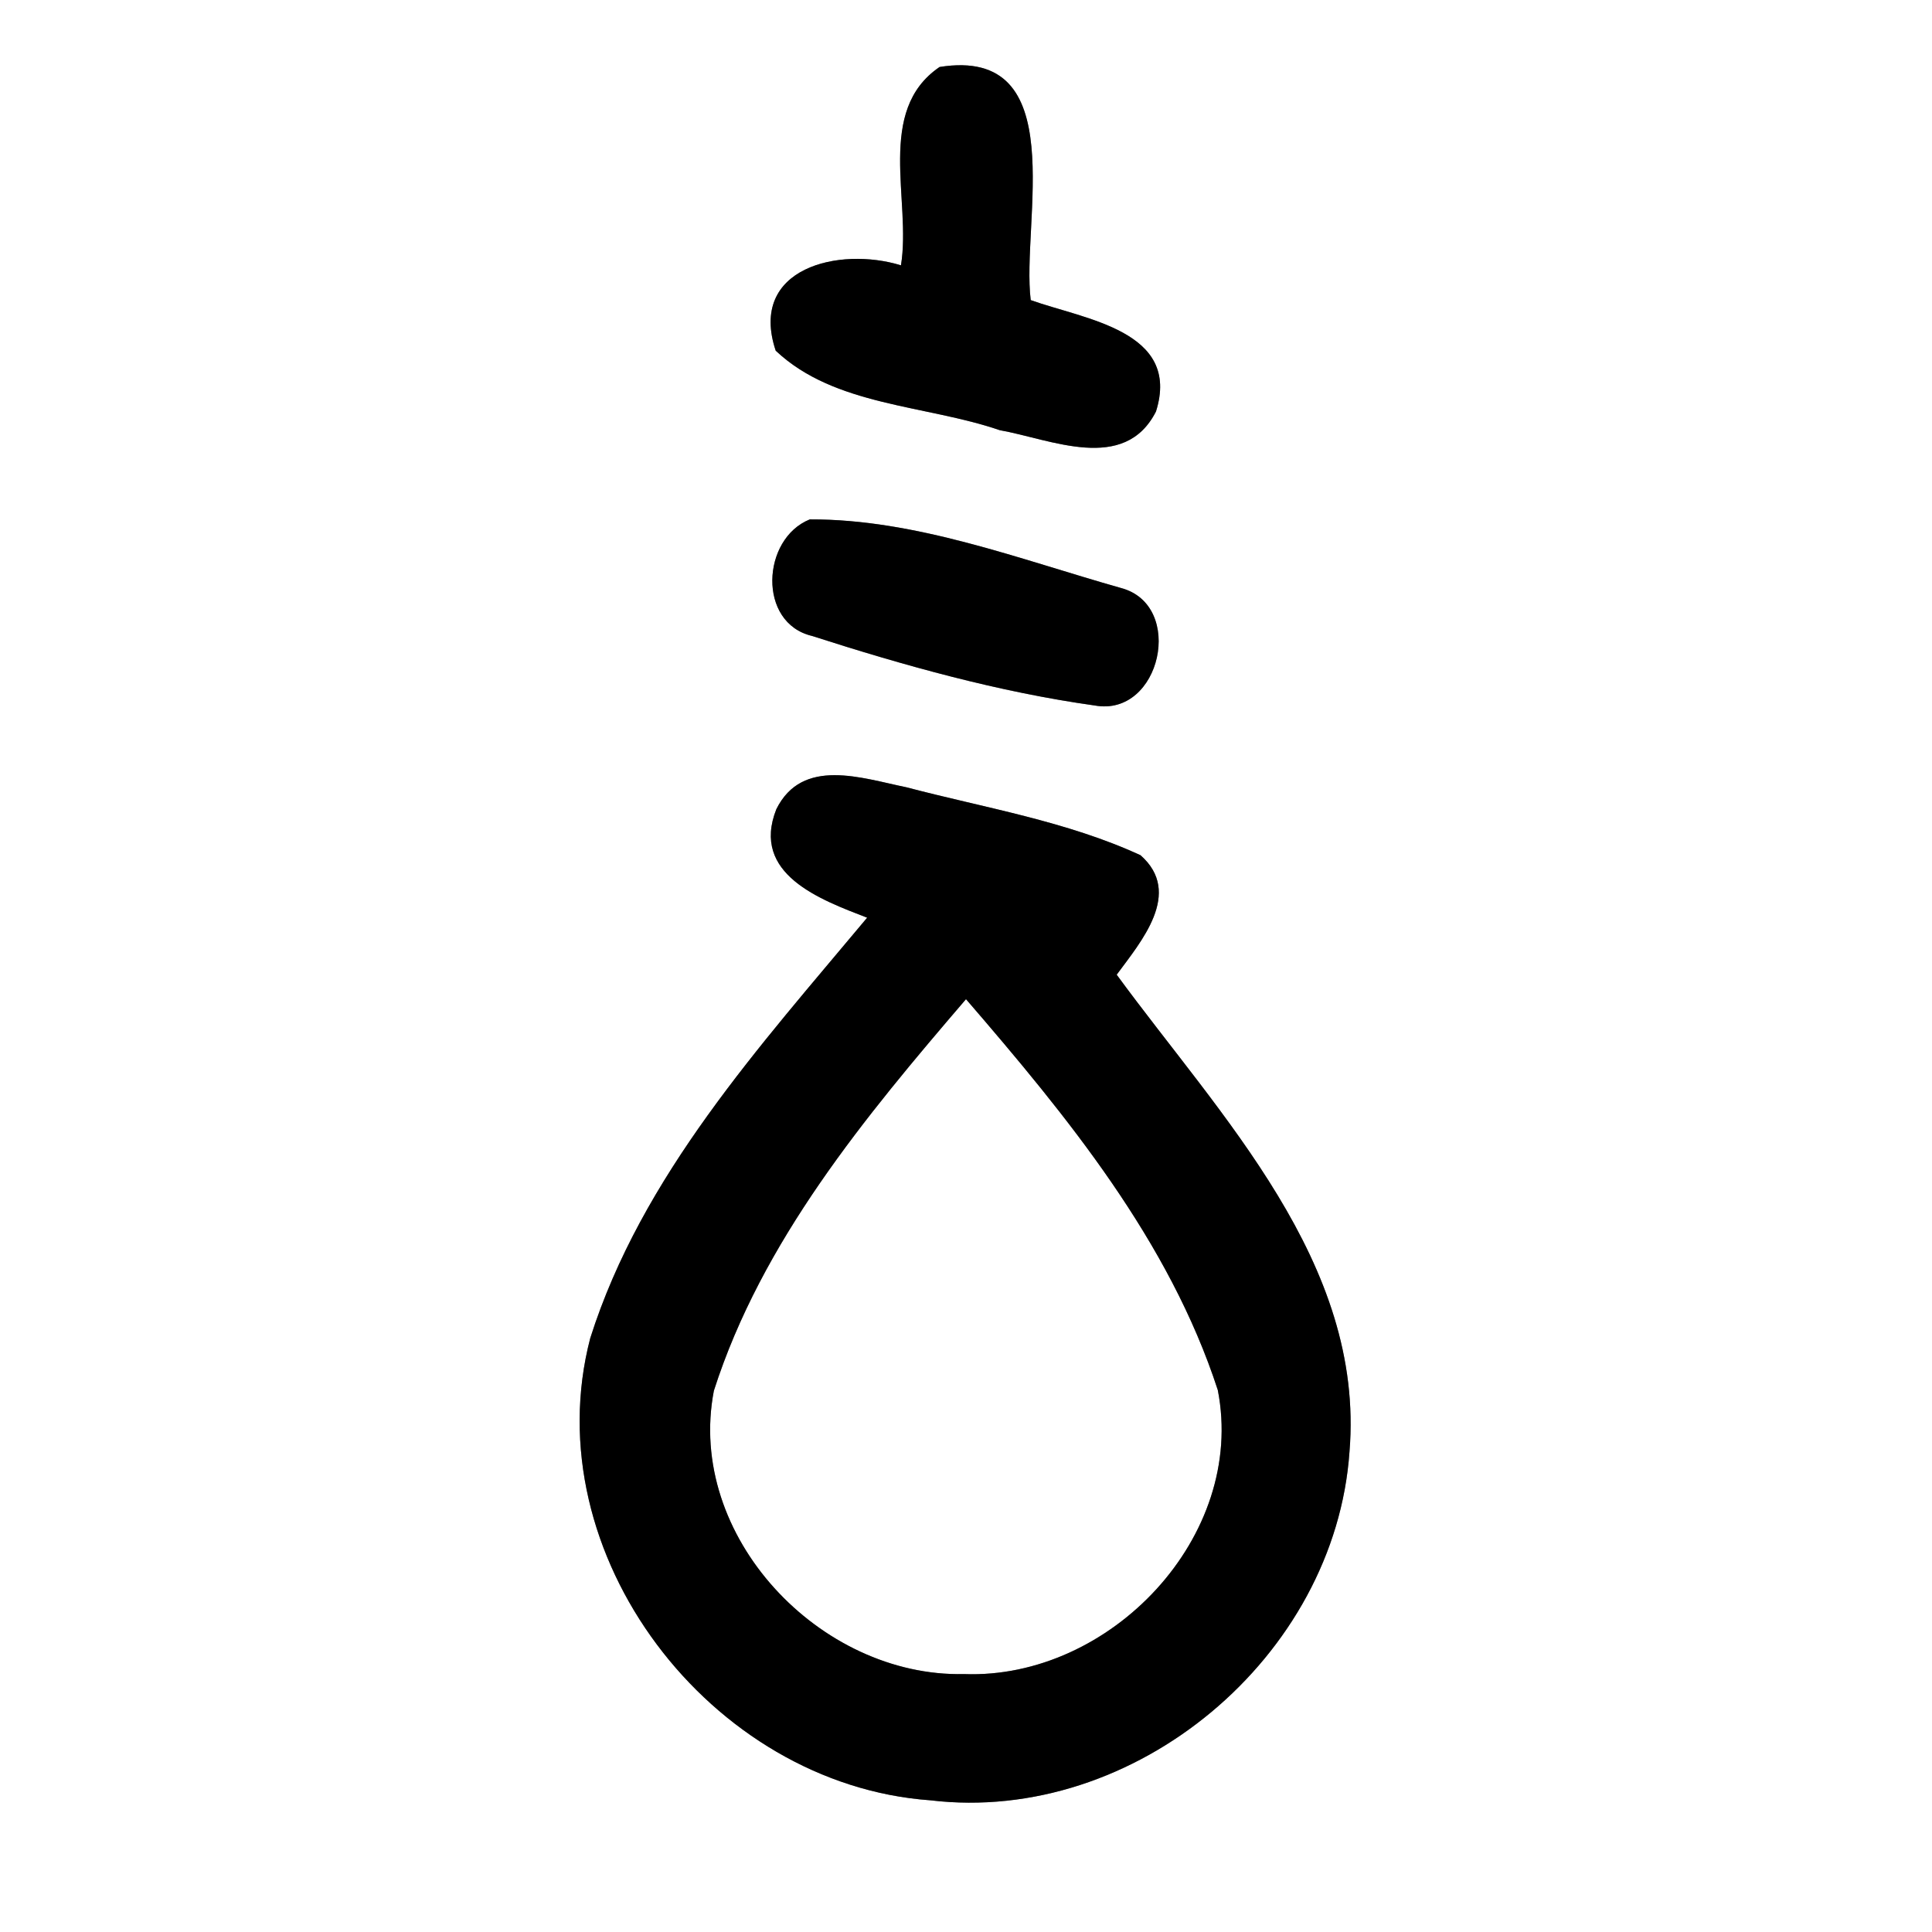 <?xml version="1.0" encoding="UTF-8" ?>
<!DOCTYPE svg PUBLIC "-//W3C//DTD SVG 1.1//EN" "http://www.w3.org/Graphics/SVG/1.1/DTD/svg11.dtd">
<svg width="60pt" height="60pt" viewBox="0 0 60 60" version="1.1" xmlns="http://www.w3.org/2000/svg">
<rect x="0" y="0" width="60" height="60" fill="#808080" stroke="none"/>
<g id="#ffffffff">
<path fill="#ffffff" opacity="1.00" d=" M 0.00 0.00 L 60.00 0.00 L 60.00 60.00 L 0.00 60.00 L 0.00 0.00 M 29.18 2.08 C 27.18 3.44 28.31 6.23 27.98 8.24 C 26.07 7.65 23.23 8.31 24.09 10.89 C 25.92 12.62 28.75 12.57 31.05 13.36 C 32.63 13.64 34.92 14.71 35.90 12.78 C 36.69 10.27 33.68 9.92 32.01 9.32 C 31.71 6.91 33.31 1.42 29.18 2.08 M 25.15 16.13 C 23.65 16.73 23.52 19.35 25.22 19.75 C 28.08 20.67 31.01 21.49 34.00 21.91 C 36.05 22.28 36.82 18.79 34.81 18.26 C 31.66 17.37 28.45 16.12 25.15 16.13 M 24.11 25.13 C 23.31 27.15 25.48 27.94 26.93 28.50 C 23.60 32.49 19.93 36.51 18.33 41.56 C 16.58 48.27 22.07 55.42 28.89 55.91 C 35.25 56.67 41.47 51.45 41.91 45.08 C 42.39 39.21 37.89 34.66 34.68 30.27 C 35.43 29.25 36.75 27.73 35.42 26.56 C 33.12 25.50 30.58 25.09 28.15 24.45 C 26.77 24.17 24.92 23.50 24.11 25.13 Z" />
<path fill="#ffffff" opacity="1.00" d=" M 22.17 43.19 C 23.66 38.54 26.86 34.69 30.00 31.03 C 33.14 34.67 36.31 38.53 37.82 43.17 C 38.71 47.72 34.48 52.16 29.94 51.99 C 25.46 52.09 21.30 47.70 22.17 43.19 Z" />
</g>
<g id="#000000ff">
<path fill="#000000" opacity="1.00" d=" M 29.18 2.08 C 33.31 1.42 31.71 6.91 32.01 9.32 C 33.68 9.92 36.69 10.27 35.90 12.78 C 34.92 14.71 32.63 13.64 31.05 13.36 C 28.75 12.57 25.92 12.62 24.09 10.89 C 23.23 8.31 26.07 7.65 27.98 8.24 C 28.31 6.23 27.18 3.44 29.18 2.08 Z" />
<path fill="#000000" opacity="1.00" d=" M 25.15 16.13 C 28.45 16.12 31.66 17.37 34.81 18.26 C 36.82 18.79 36.05 22.28 34.00 21.91 C 31.01 21.49 28.08 20.67 25.22 19.75 C 23.52 19.35 23.65 16.73 25.15 16.13 Z" />
<path fill="#000000" opacity="1.00" d=" M 24.11 25.13 C 24.92 23.50 26.77 24.17 28.15 24.45 C 30.58 25.09 33.12 25.50 35.42 26.56 C 36.75 27.73 35.43 29.25 34.68 30.27 C 37.89 34.66 42.39 39.21 41.91 45.08 C 41.47 51.45 35.25 56.67 28.89 55.91 C 22.07 55.42 16.58 48.27 18.33 41.56 C 19.93 36.51 23.60 32.49 26.93 28.50 C 25.48 27.94 23.31 27.15 24.11 25.13 M 22.17 43.19 C 21.30 47.70 25.46 52.09 29.94 51.99 C 34.48 52.16 38.71 47.72 37.82 43.17 C 36.31 38.53 33.14 34.67 30.00 31.03 C 26.86 34.69 23.66 38.54 22.17 43.19 Z" />
</g>
</svg>
